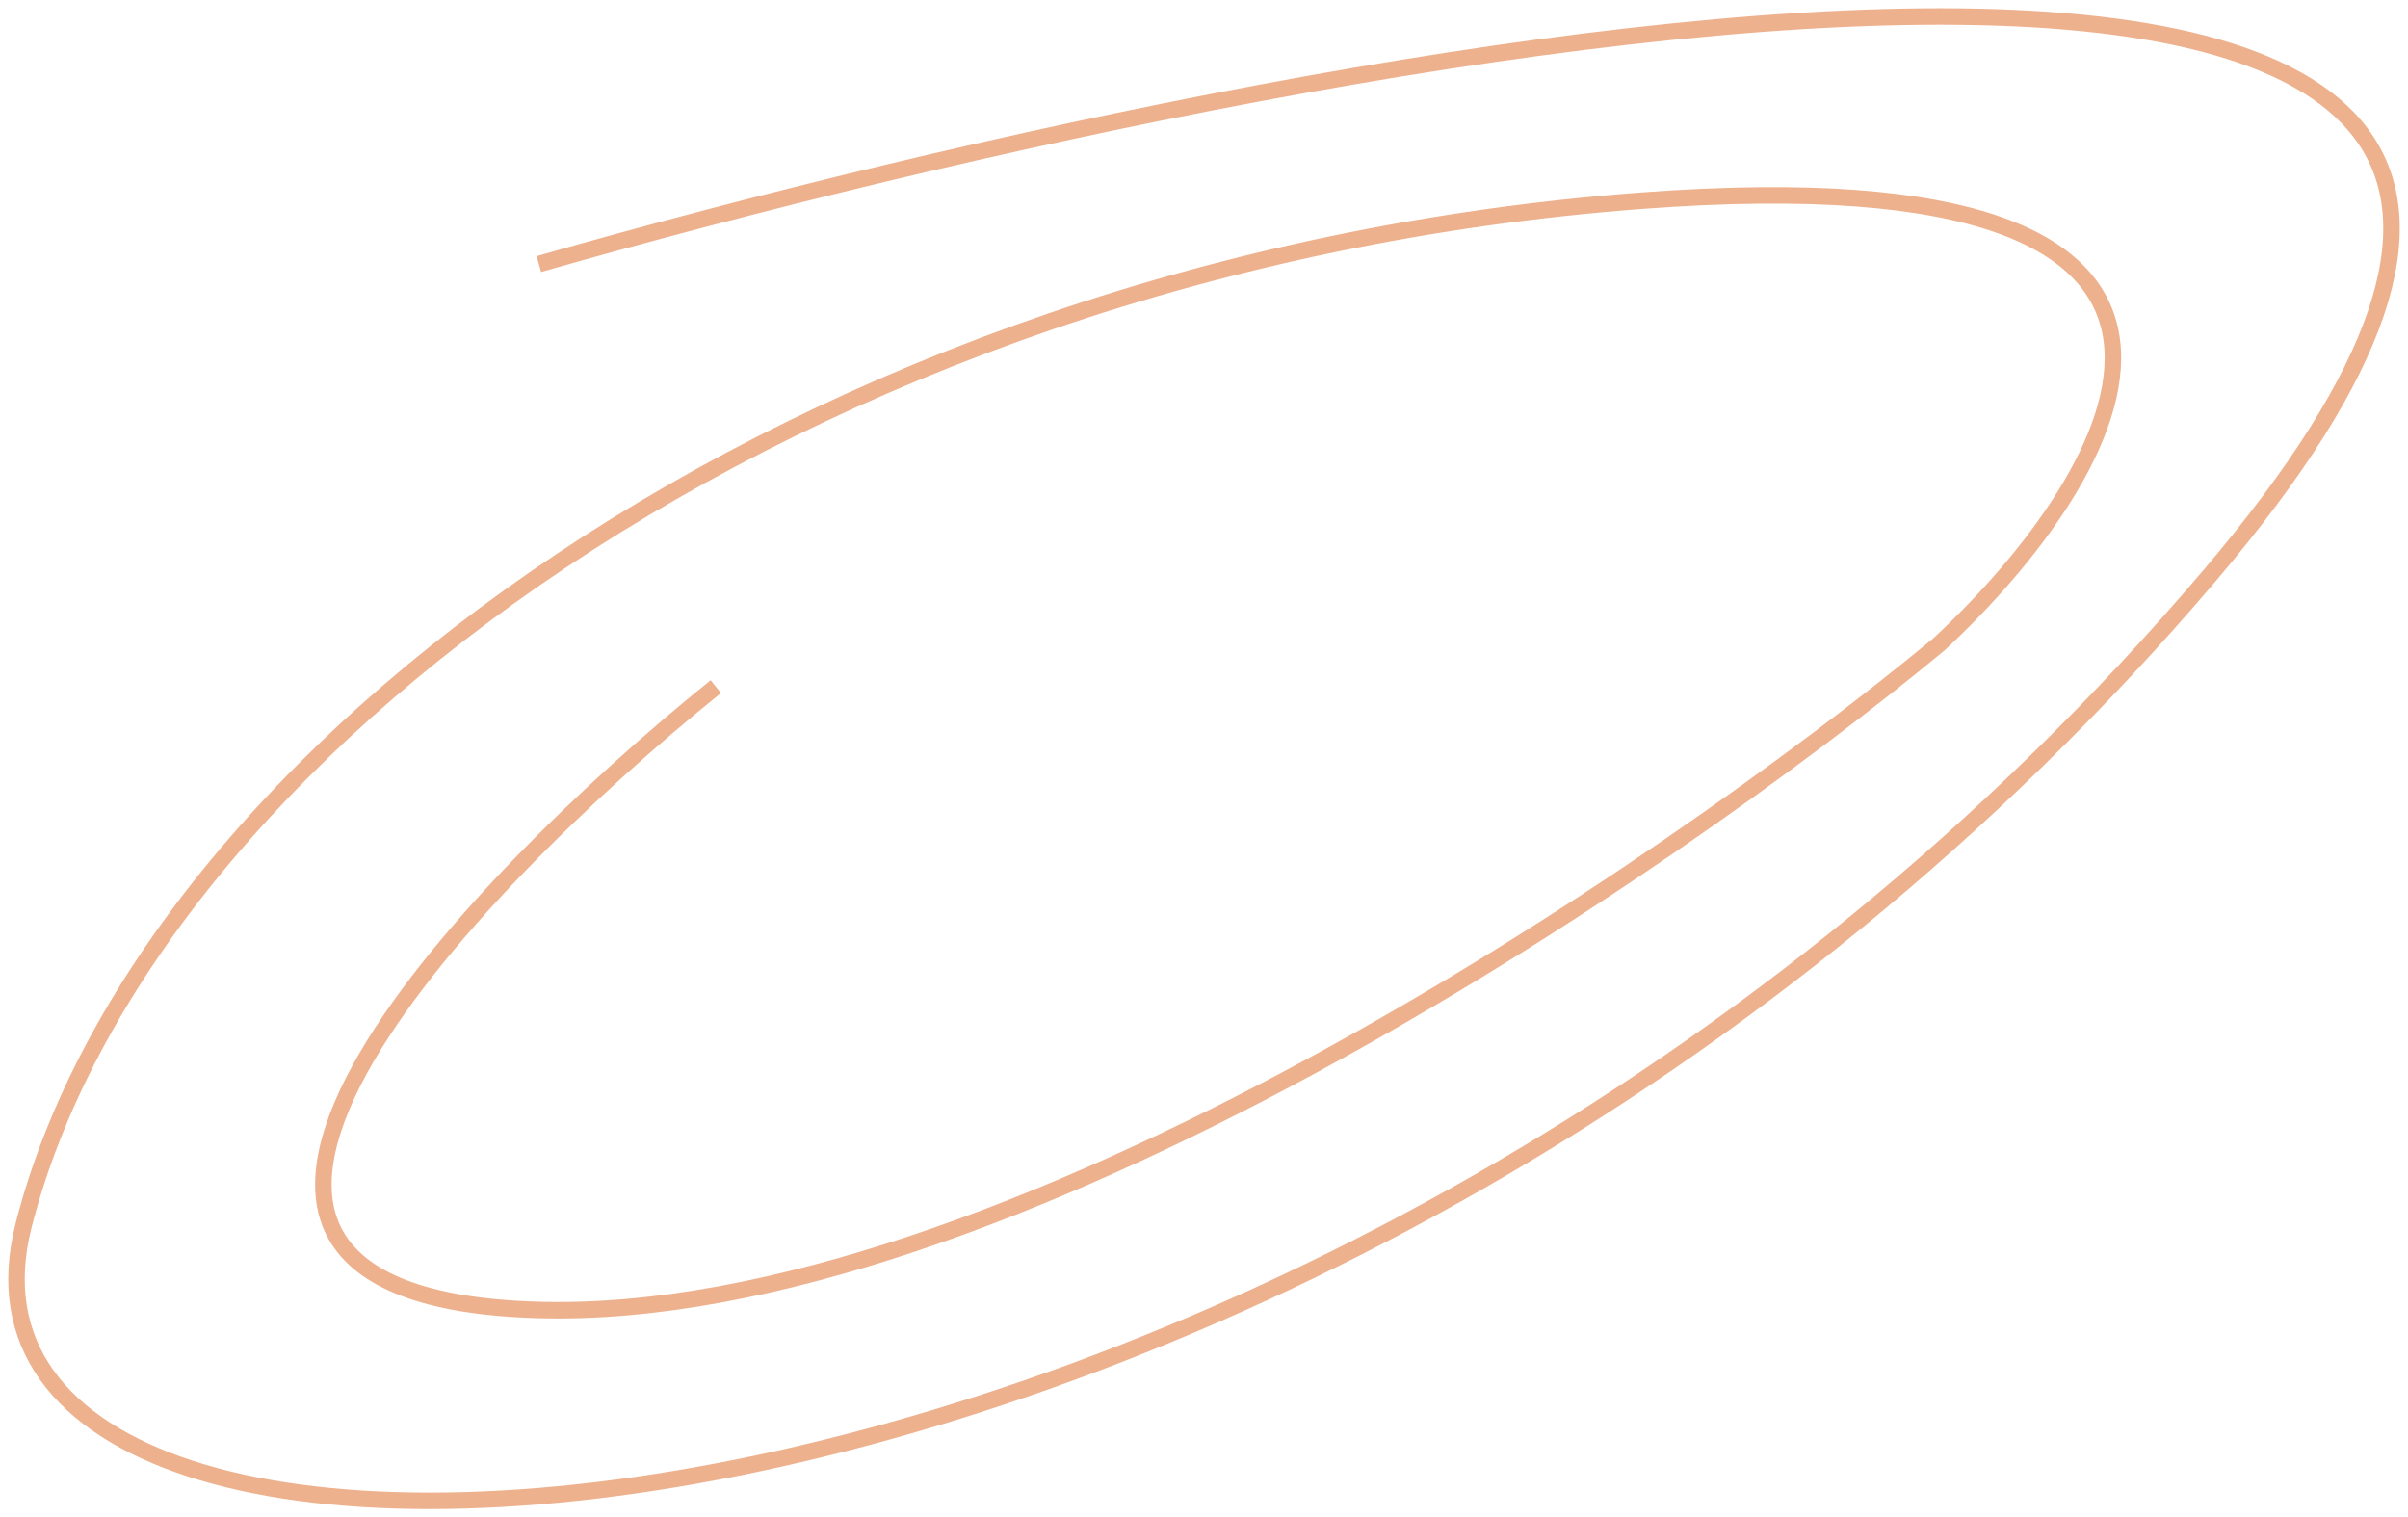 <svg width="146" height="92" viewBox="0 0 146 92" fill="none" xmlns="http://www.w3.org/2000/svg">
<path d="M32.671 16.011C84.317 1.278 176.881 -15.568 133.965 34.908C80.32 98.003 -5.827 102.806 1.431 74.302C8.688 45.797 48.448 16.011 99.569 12.167C140.465 9.093 128.6 28.822 117.556 39.071C100.937 52.843 60.693 80.195 32.671 79.426C4.649 78.657 28.148 53.91 43.399 41.633" stroke="#EEB18E"/>
</svg>
